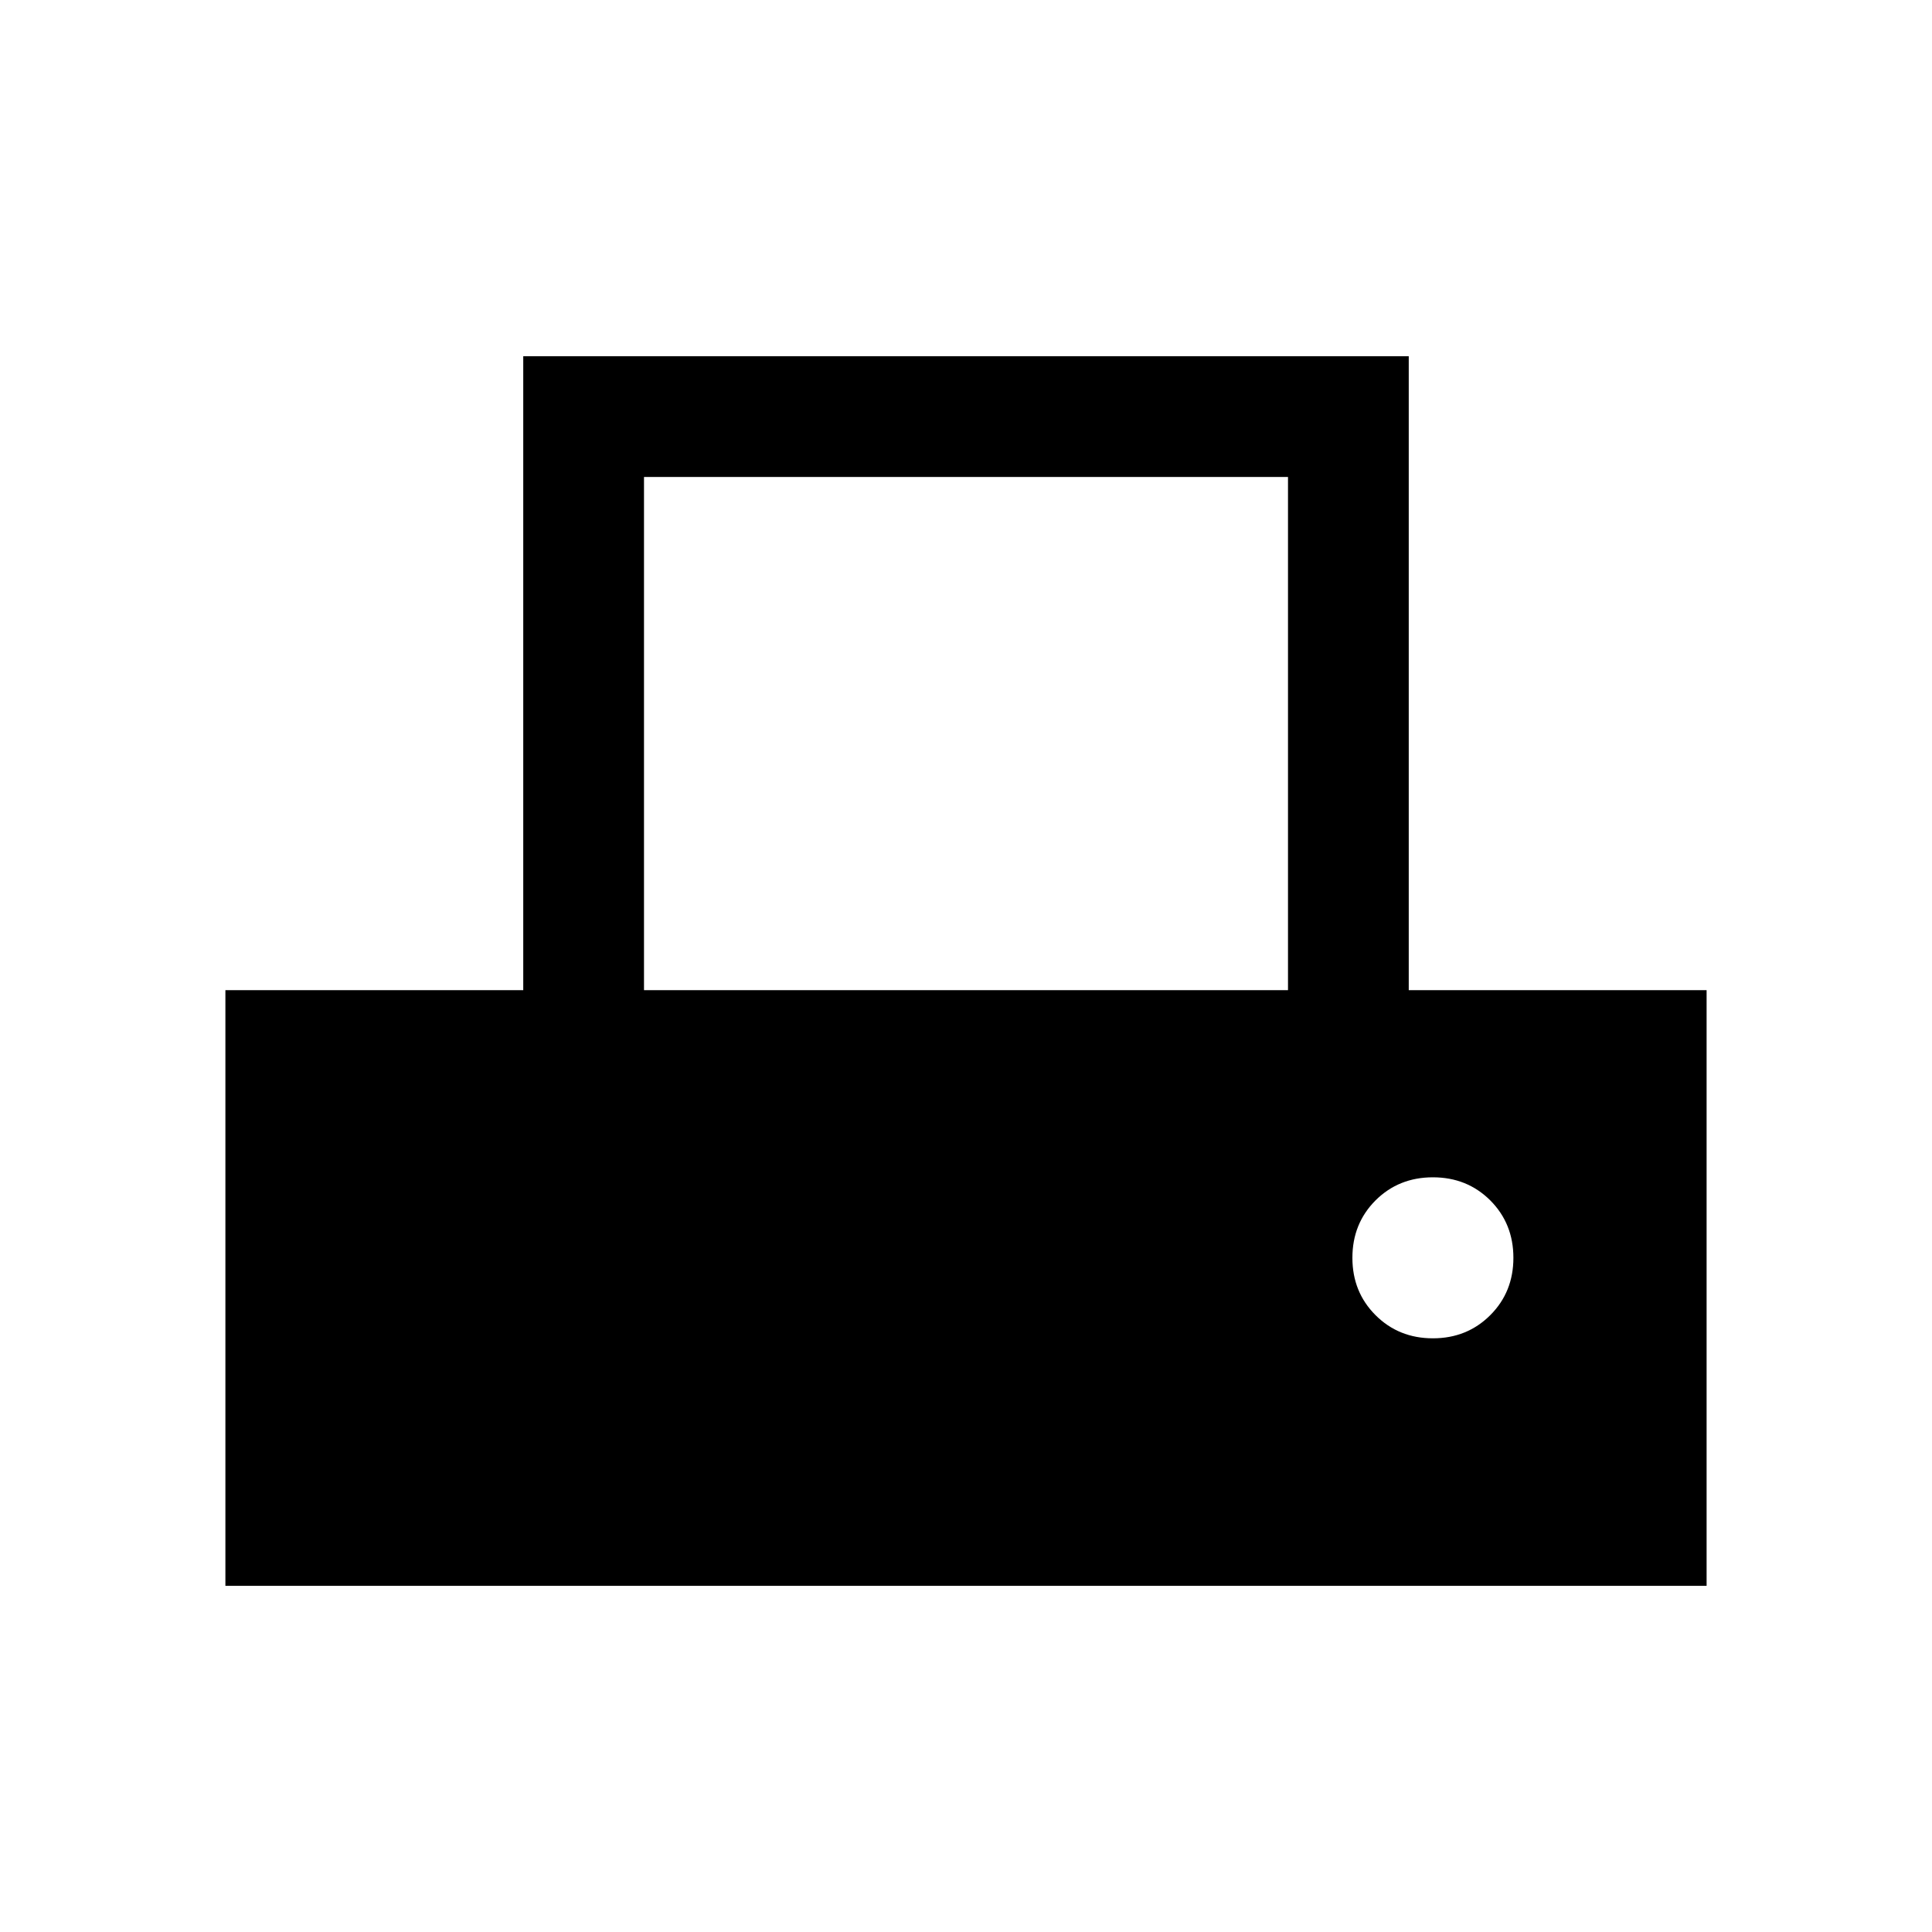 <svg xmlns="http://www.w3.org/2000/svg" height="24" width="24"><path d="M2.8 19.7v-7.4h3.7V4.425h11V12.3h3.7v7.4ZM8 12.3h8V5.925H8Zm9.8 4.325q.425 0 .713-.288.287-.287.287-.712t-.287-.713q-.288-.287-.713-.287t-.713.287q-.287.288-.287.713t.287.712q.288.288.713.288Z"/></svg>